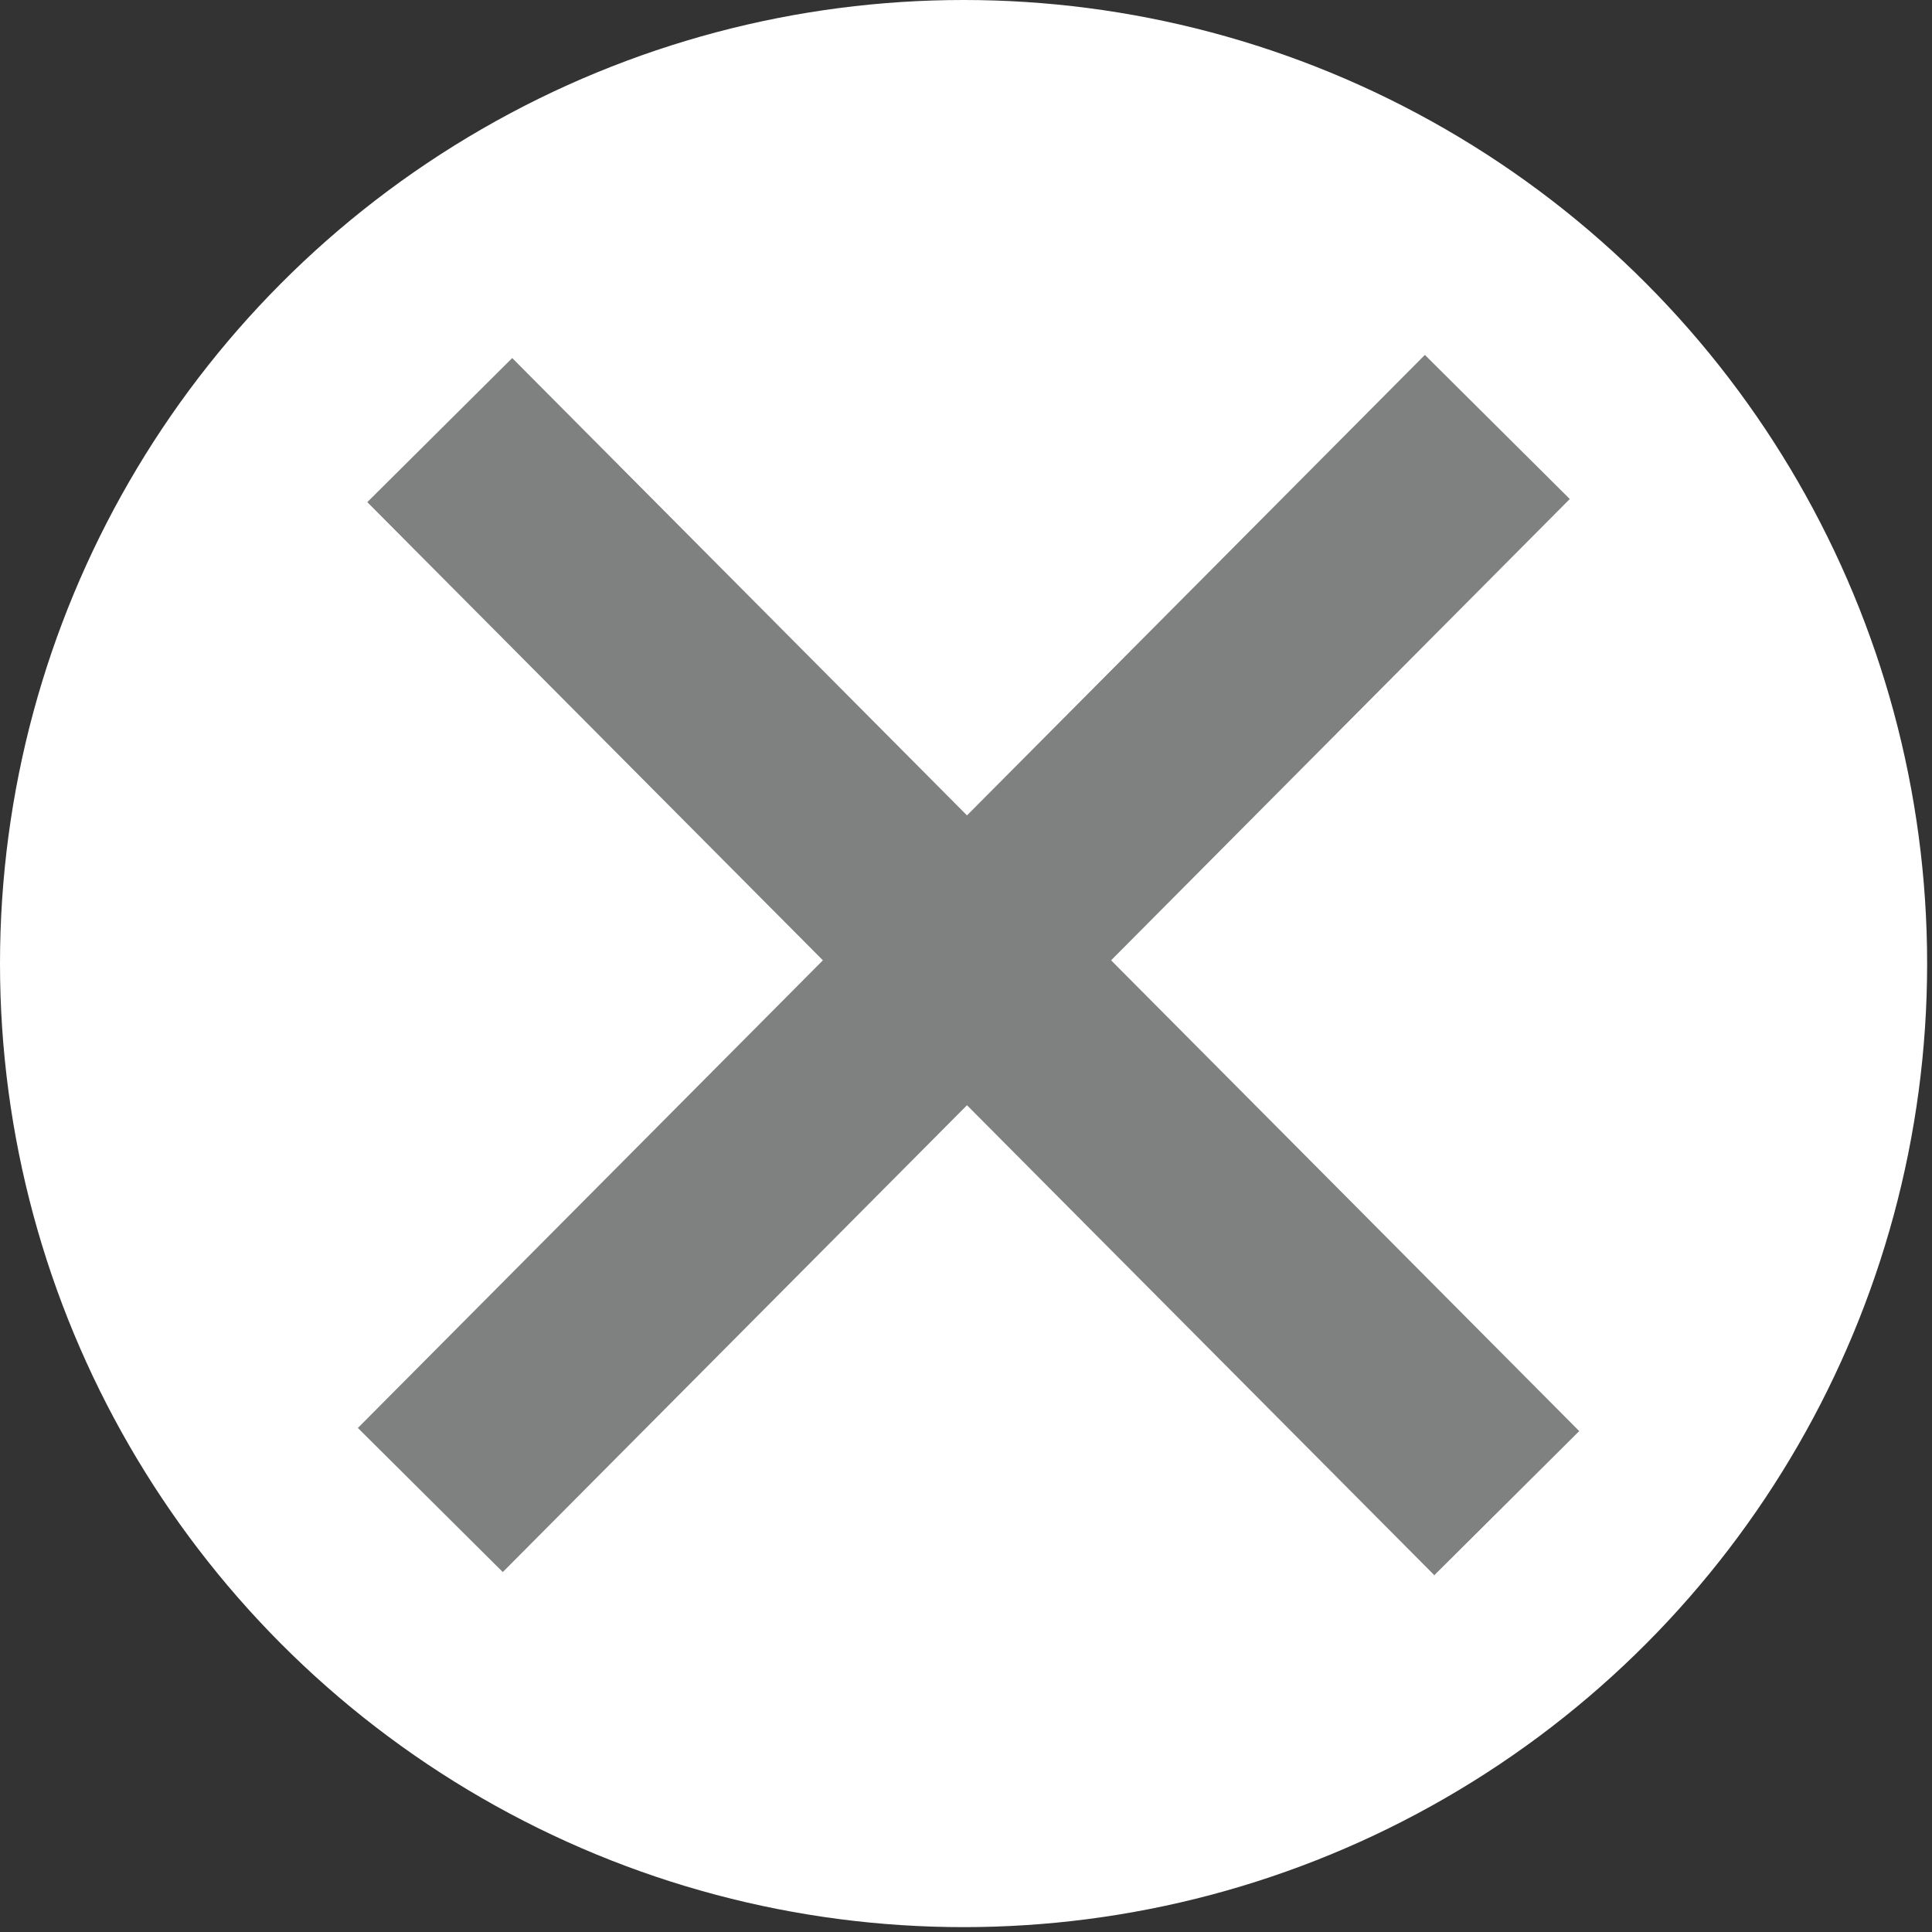 <?xml version="1.0" encoding="utf-8"?>
<!-- Generator: Adobe Illustrator 24.3.0, SVG Export Plug-In . SVG Version: 6.00 Build 0)  -->
<svg version="1.1" id="레이어_1" xmlns="http://www.w3.org/2000/svg" xmlns:xlink="http://www.w3.org/1999/xlink" x="0px"
	 y="0px" viewBox="0 0 39.7 39.7" style="enable-background:new 0 0 39.7 39.7;" xml:space="preserve">
<rect x="0" y="0" width="39.7" height="39.7" fill="#333333" stroke="none"/>
<style type="text/css">
	.st0{fill:#FFFFFF;}
	.st1{fill:#7F8080;}
</style>
<circle class="st0" cx="19.8" cy="19.8" r="19.8"/>
<rect x="4.3" y="17.7" transform="matrix(0.705 -0.709 0.709 0.705 -8.227 19.913)" class="st1" width="31.1" height="4.2"/>
<rect x="17.9" y="4.3" transform="matrix(0.709 -0.705 0.705 0.709 -8.175 19.889)" class="st1" width="4.2" height="31.1"/>
</svg>
